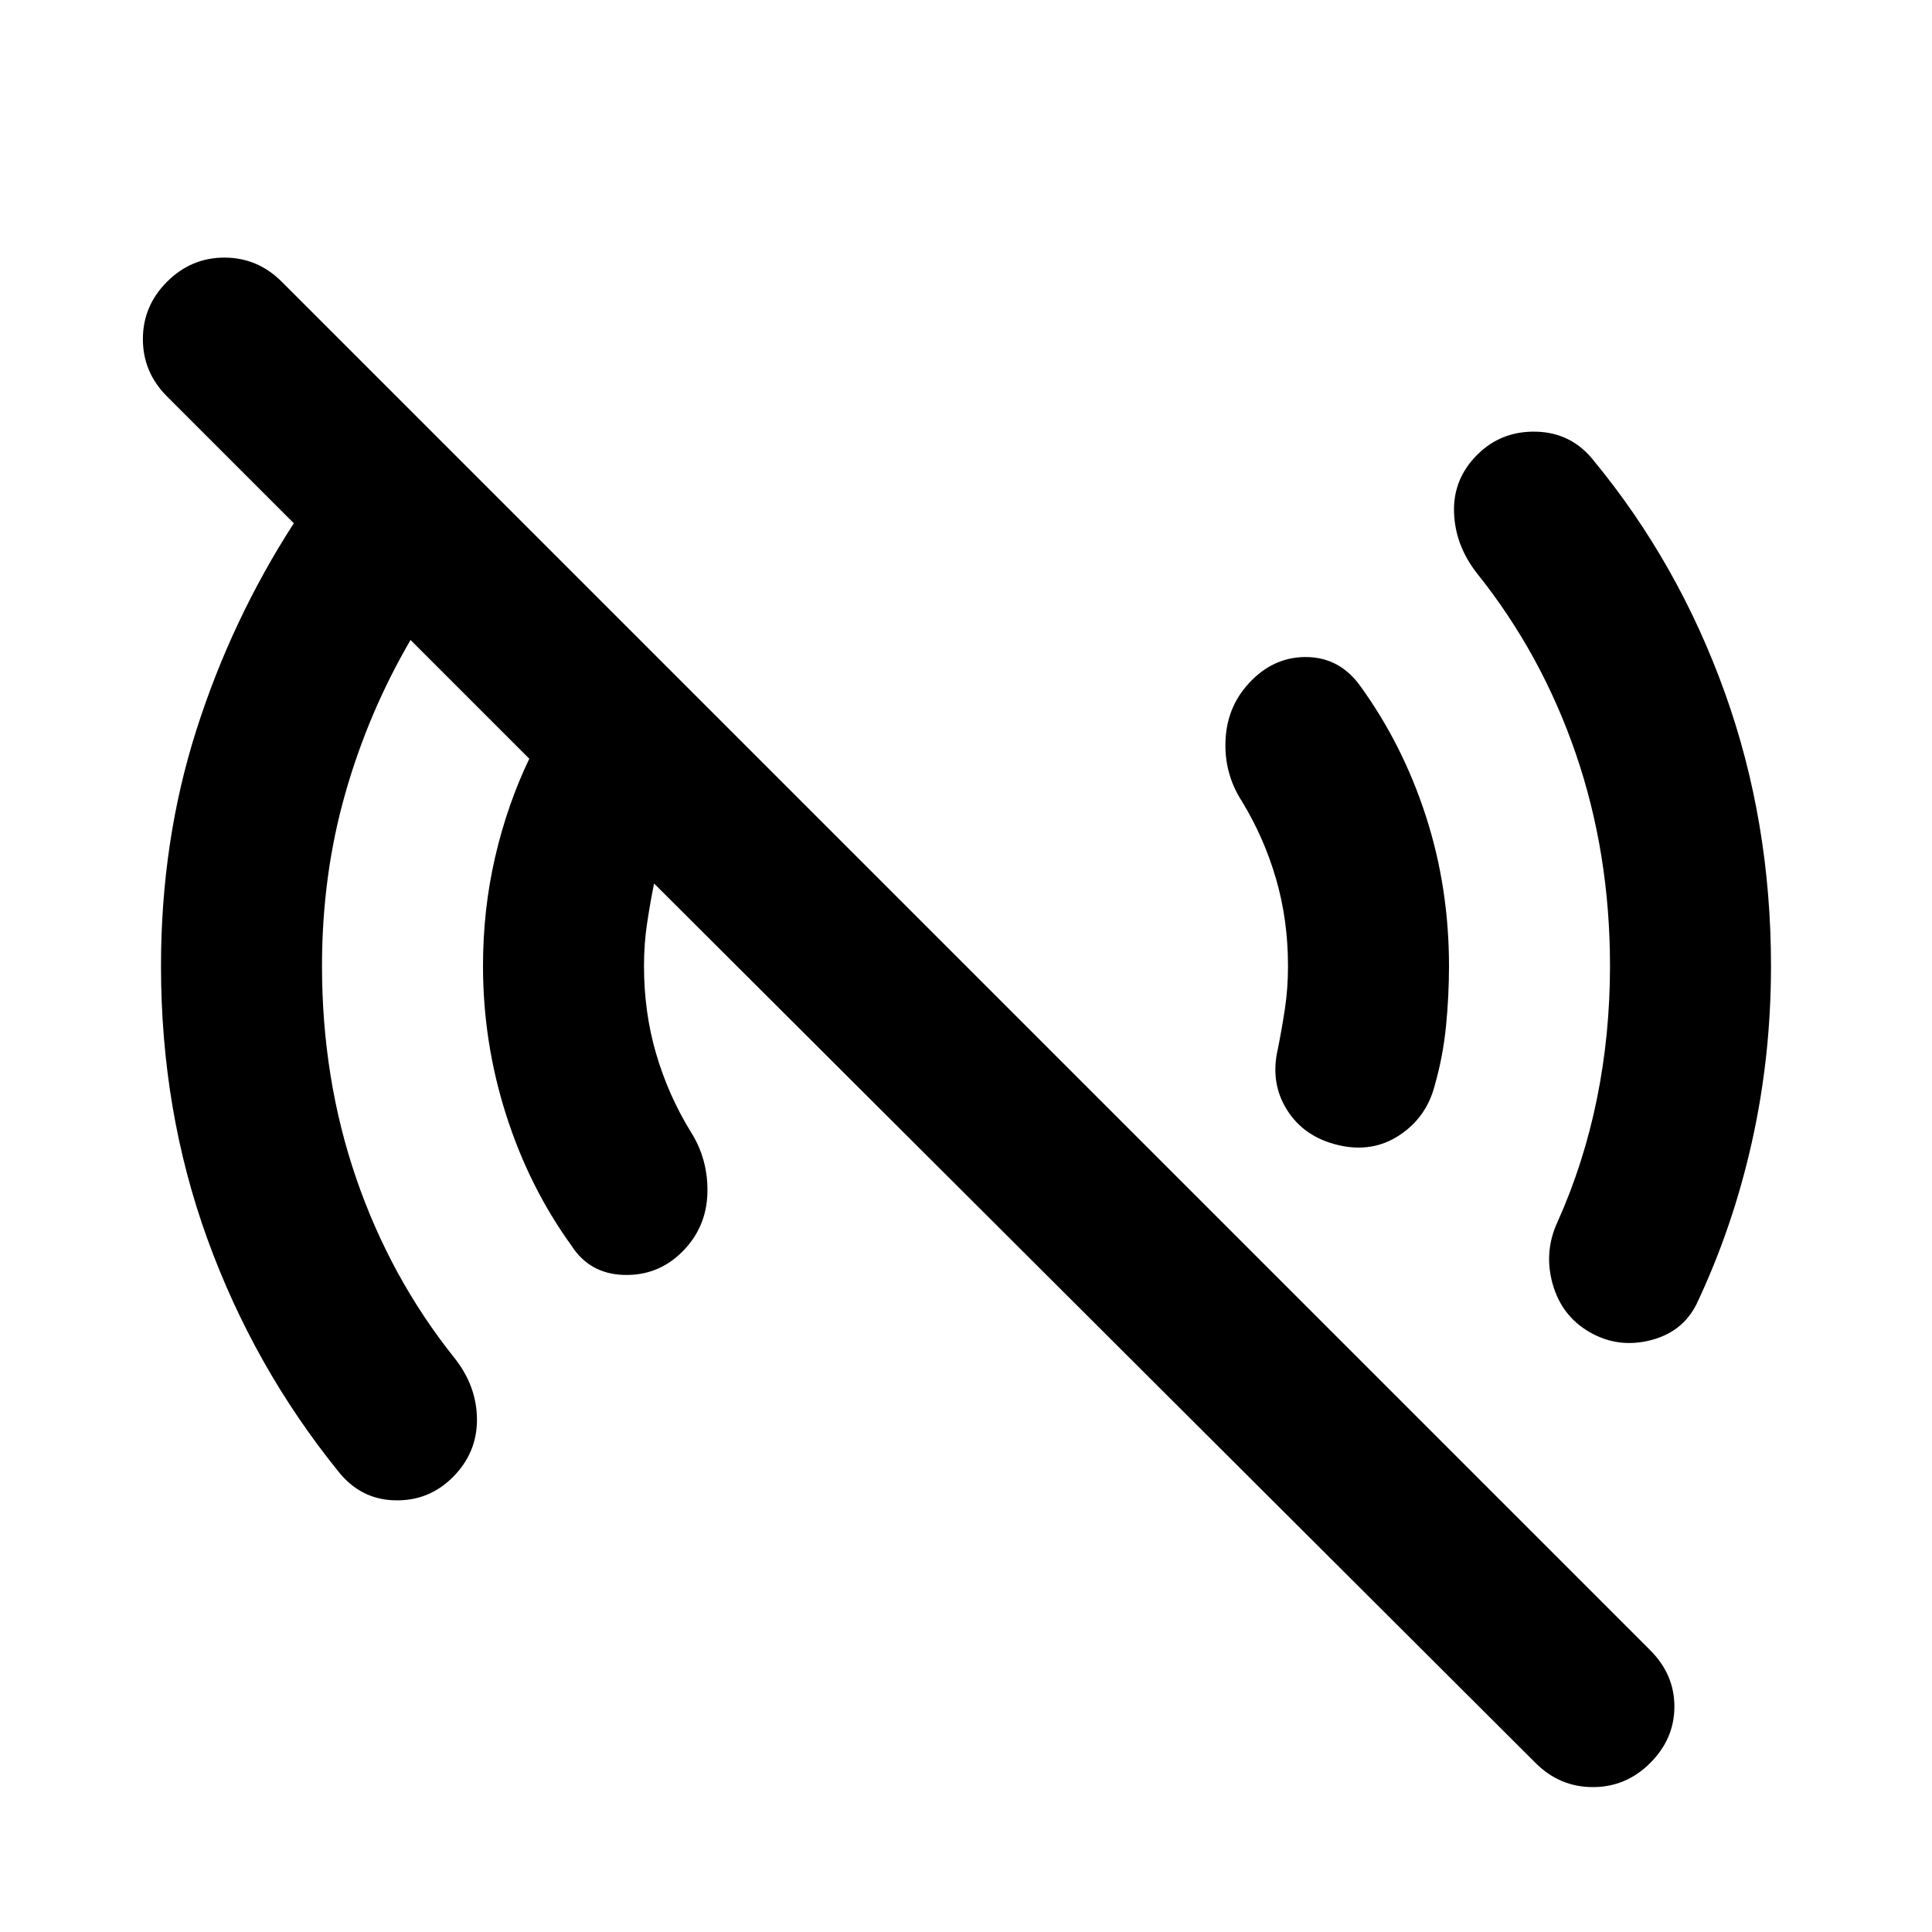 <svg xmlns="http://www.w3.org/2000/svg" height="24" viewBox="0 -960 960 960" width="24"><path d="M763-84 325-521q-2 10-3.5 20t-1.5 21q0 23 6 43.5t17 38.5q9 14 8.5 31T339-338q-12 12-29 11.5T284-341q-21-29-32.5-65T240-480q0-28 6-54t17-49l-59-59q-21 36-32.5 76.5T160-480q0 56 17 105.5t49 89.5q11 14 11 30.5T225-226q-12 12-29 11.5T168-229q-42-52-65-115.5T80-480q0-62 17.5-117T146-700l-63-63q-12-12-12-28.5T83-820q12-12 28.5-12t28.5 12l680 680q12 12 12 28t-12 28q-12 12-28.5 12T763-84Zm27-214q-14-8-18.5-24t2.5-31q13-29 19.5-61t6.5-66q0-56-17-105.5T734-675q-11-14-11.5-30.5T734-734q12-12 29.5-11.5T792-731q42 51 65 115t23 136q0 45-9.5 87.5T843-312q-7 14-23 18t-30-4Zm-125-93q-17-4-25.5-17.5T635-439q2-10 3.5-20t1.5-21q0-23-6-43.5T617-562q-9-14-8-31t13-29q12-12 28-11.5t26 14.5q21 29 32.5 64.5T720-480q0 15-1.5 30t-5.5 29q-4 16-17.5 25t-30.5 5Z"/></svg>